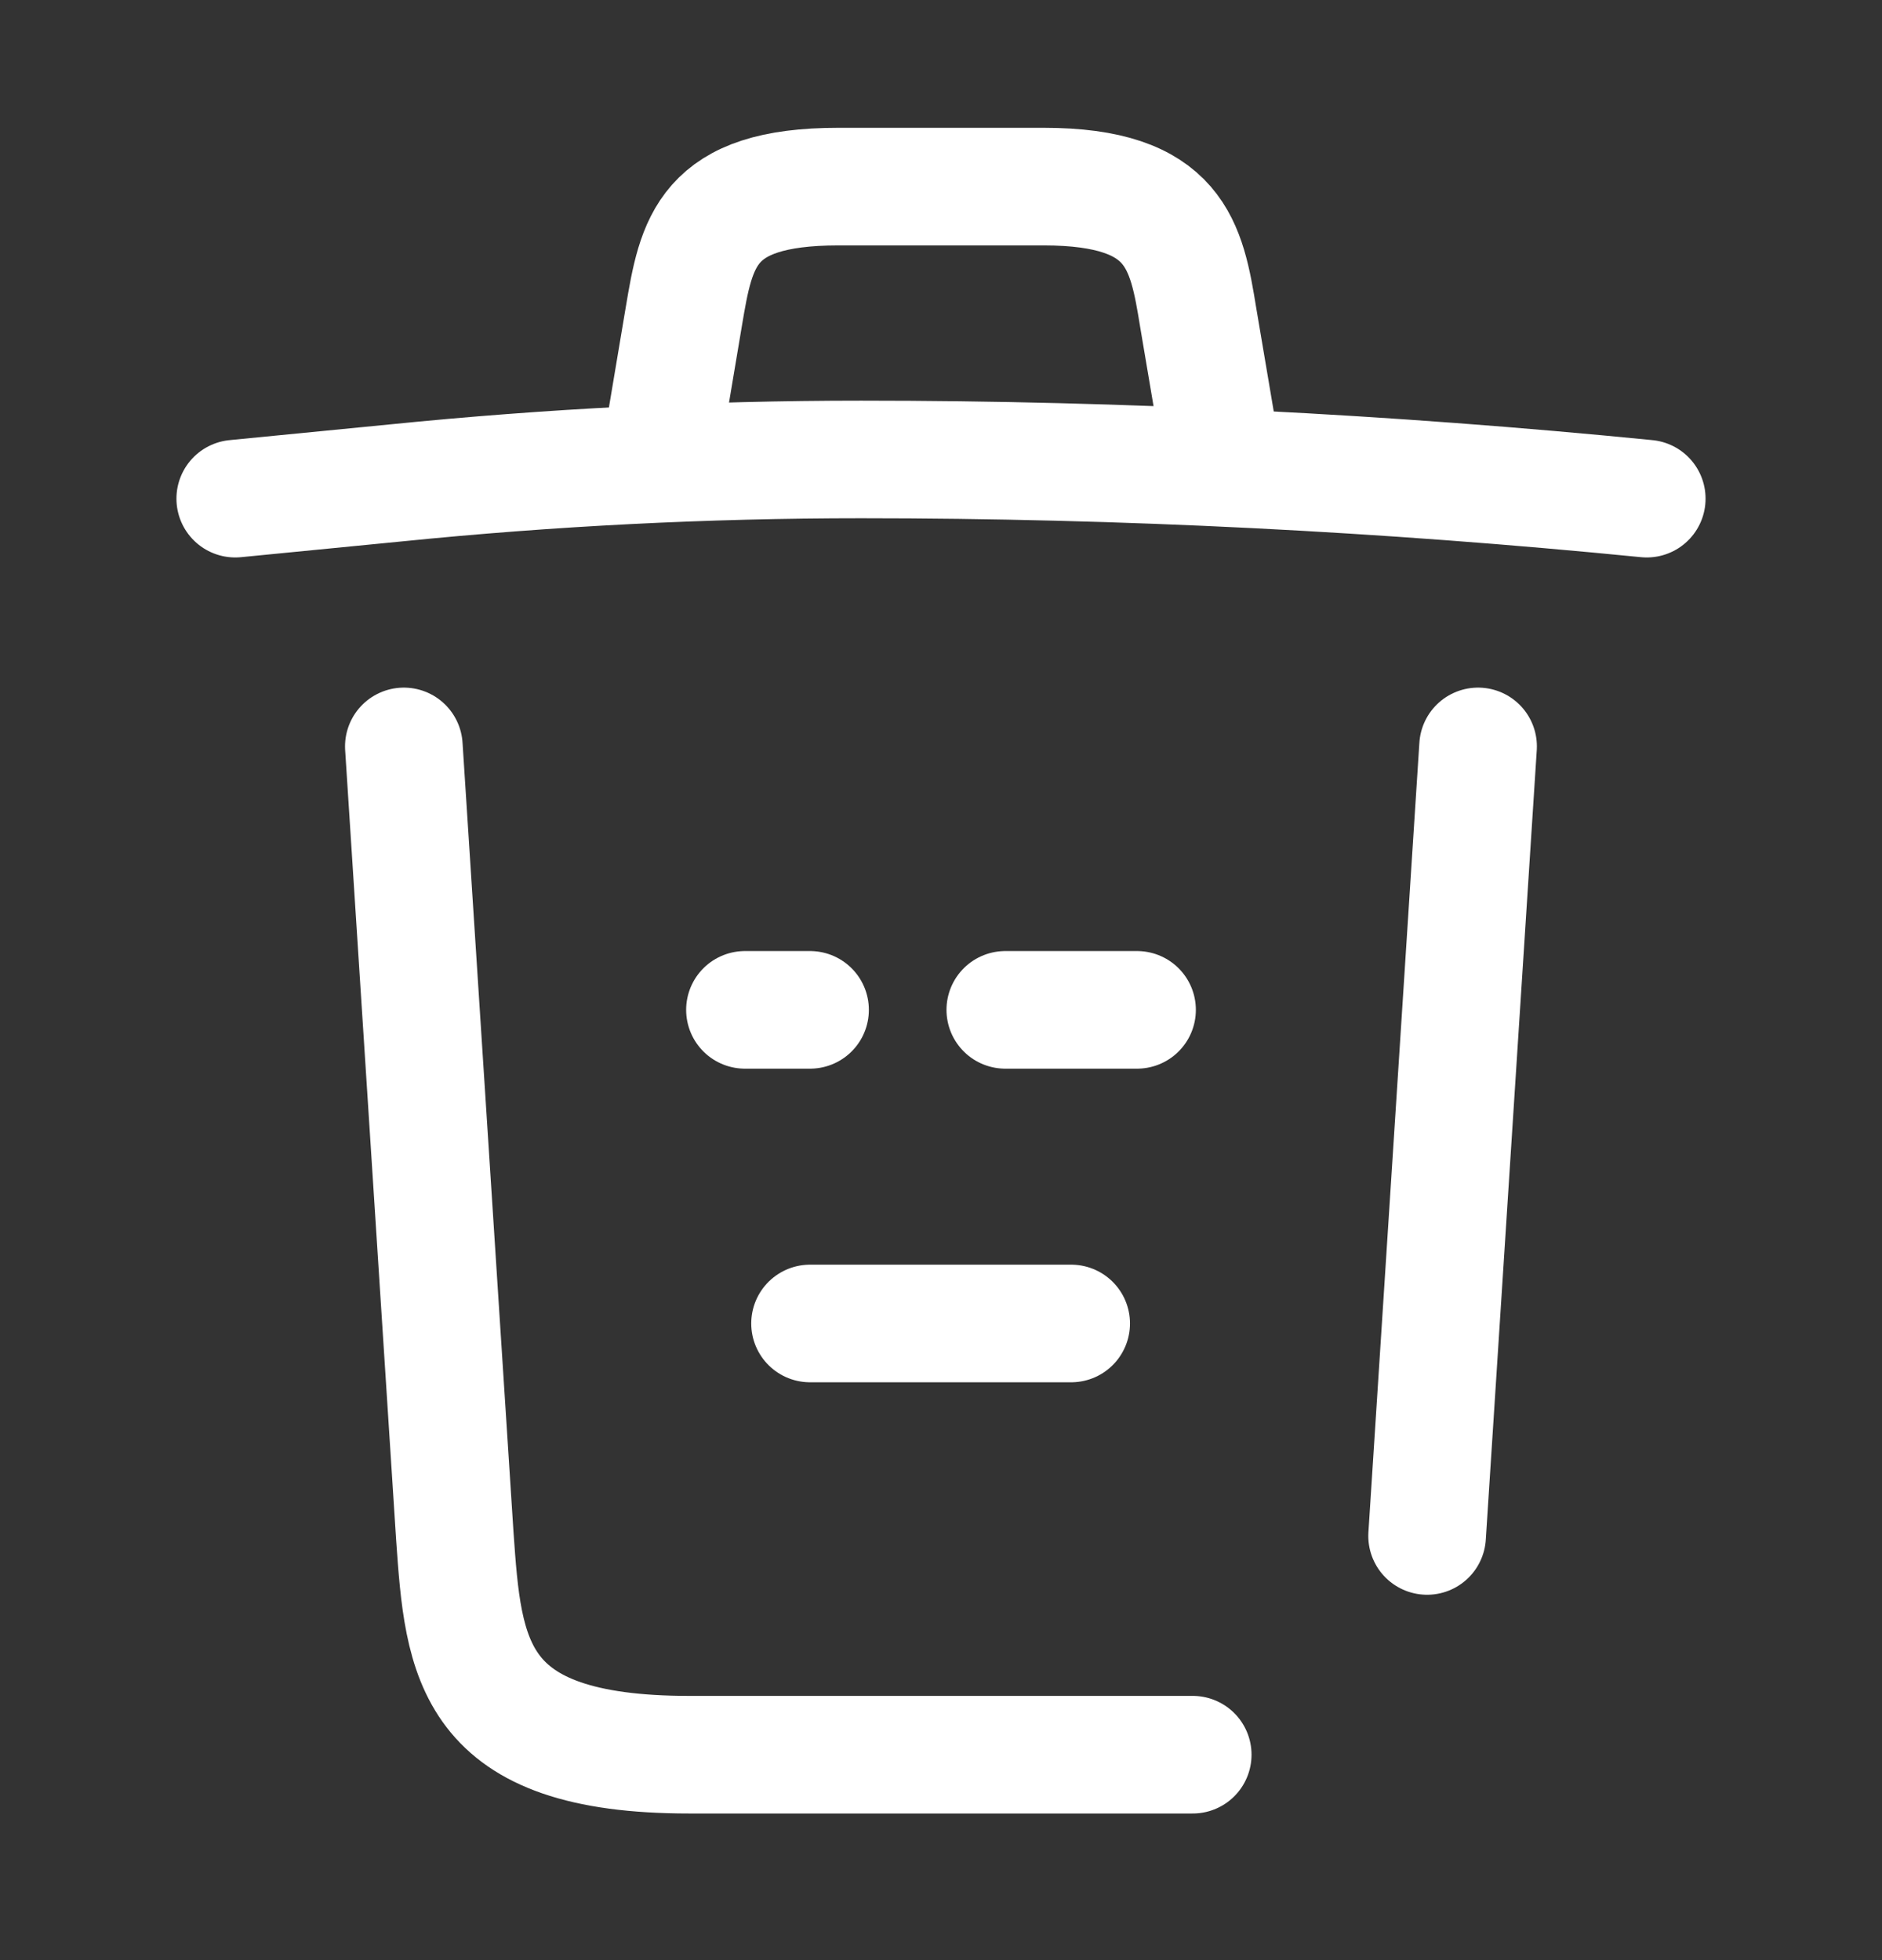 <svg width="24" height="25" viewBox="0 0 24 25" fill="none" xmlns="http://www.w3.org/2000/svg">
<rect x="0" y="0" width="24" height="25" fill="#333333" stroke="none"/>
<path d="M21 6.36C17.67 6.03 14.32 5.86 10.98 5.86C9 5.86 7.02 5.96 5.04 6.16L3 6.36" stroke="white" stroke-width="1.5" stroke-linecap="round" stroke-linejoin="round"/>
<path d="M8.5 5.35L8.72 4.04C8.88 3.09 9 2.38 10.69 2.38H13.31C15 2.38 15.13 3.13 15.28 4.05L15.5 5.35" stroke="white" stroke-width="1.5" stroke-linecap="round" stroke-linejoin="round"/>
<path d="M15.21 22.38H8.79C6 22.38 5.91 21.16 5.8 19.59L5.15 9.52" stroke="white" stroke-width="1.5" stroke-linecap="round" stroke-linejoin="round"/>
<path d="M18.849 9.52L18.199 19.59" stroke="white" stroke-width="1.5" stroke-linecap="round" stroke-linejoin="round"/>
<path d="M10.33 16.88H13.66" stroke="white" stroke-width="1.5" stroke-linecap="round" stroke-linejoin="round"/>
<path d="M12.82 12.88H14.5" stroke="white" stroke-width="1.5" stroke-linecap="round" stroke-linejoin="round"/>
<path d="M9.5 12.88H10.33" stroke="white" stroke-width="1.5" stroke-linecap="round" stroke-linejoin="round"/>
</svg>
